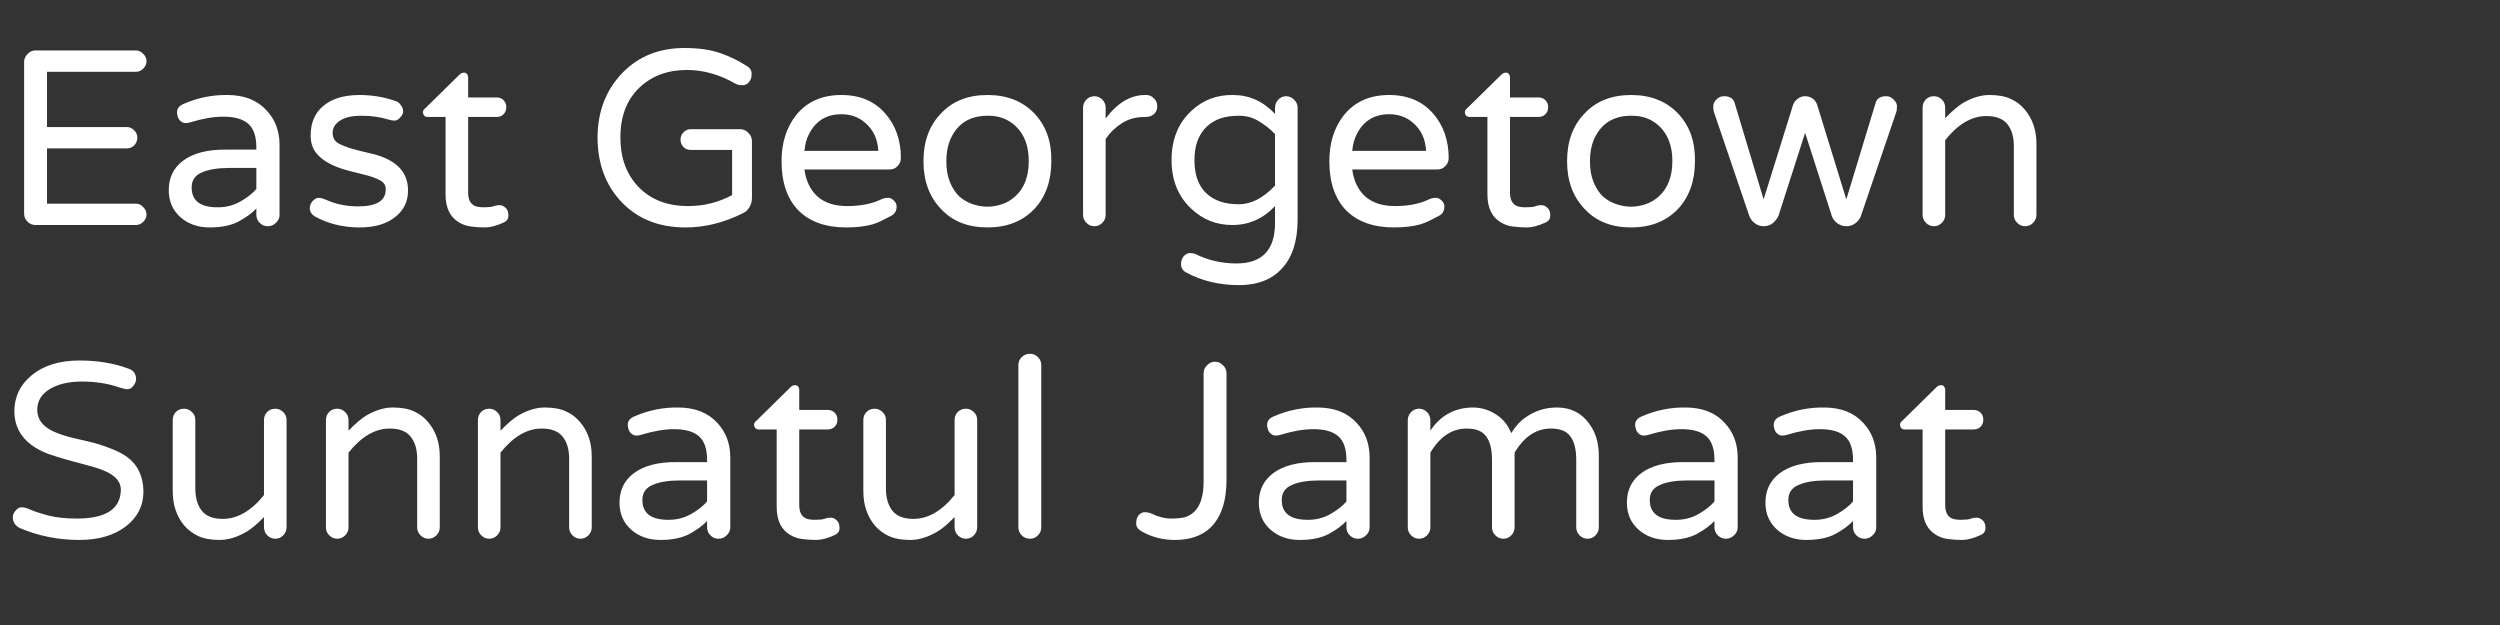 <svg width="200" height="50" viewBox="0 0 200 50" fill="none" xmlns="http://www.w3.org/2000/svg">
<rect x="0" y="0" width="200" height="50" fill="#333333" stroke="none"/>
<path d="M10.864 16.291C11.092 16.291 11.287 16.381 11.45 16.56C11.629 16.722 11.719 16.926 11.719 17.17C11.719 17.398 11.629 17.593 11.45 17.756C11.287 17.919 11.092 18 10.864 18H2.832C2.588 18 2.376 17.91 2.197 17.731C2.018 17.552 1.929 17.341 1.929 17.097V4.963C1.929 4.719 2.018 4.507 2.197 4.328C2.376 4.133 2.588 4.035 2.832 4.035H10.864C11.092 4.035 11.287 4.125 11.45 4.304C11.629 4.466 11.719 4.662 11.719 4.89C11.719 5.118 11.629 5.321 11.45 5.5C11.287 5.663 11.092 5.744 10.864 5.744H3.76V10.163H10.132C10.36 10.163 10.555 10.245 10.718 10.407C10.897 10.57 10.986 10.773 10.986 11.018C10.986 11.245 10.905 11.449 10.742 11.628C10.579 11.791 10.376 11.872 10.132 11.872H3.76V16.291H10.864ZM14.697 8.308C15.82 7.819 16.984 7.583 18.189 7.6C19.539 7.6 20.589 8.015 21.338 8.845C22.005 9.561 22.347 10.456 22.363 11.53V17.194C22.363 17.439 22.266 17.65 22.07 17.829C21.891 18.008 21.672 18.098 21.411 18.098C21.167 18.098 20.955 18.008 20.776 17.829C20.597 17.65 20.508 17.439 20.508 17.194V16.682C20.15 17.056 19.67 17.406 19.067 17.731C18.465 18.041 17.7 18.195 16.773 18.195C15.845 18.195 15.072 17.927 14.453 17.39C13.818 16.836 13.501 16.112 13.501 15.217C13.501 14.224 13.875 13.443 14.624 12.873C15.438 12.255 16.593 11.954 18.091 11.97H20.508V11.799C20.508 10.904 20.288 10.269 19.849 9.895C19.425 9.52 18.758 9.333 17.847 9.333C17.082 9.333 16.195 9.488 15.185 9.797C15.088 9.829 14.966 9.846 14.819 9.846C14.689 9.846 14.551 9.781 14.404 9.65C14.258 9.504 14.176 9.284 14.16 8.991C14.16 8.682 14.339 8.454 14.697 8.308ZM15.332 14.997C15.332 16.071 16.04 16.6 17.456 16.584C18.075 16.584 18.652 16.438 19.189 16.145C19.743 15.835 20.182 15.493 20.508 15.119V13.435H18.359C17.415 13.435 16.675 13.557 16.138 13.801C15.601 14.029 15.332 14.427 15.332 14.997ZM28.662 16.511C30.143 16.511 30.876 16.047 30.859 15.119C30.859 14.826 30.713 14.598 30.42 14.435C30.127 14.273 29.761 14.134 29.321 14.021C28.882 13.907 28.402 13.784 27.881 13.654C27.36 13.524 26.872 13.345 26.416 13.117C25.96 12.889 25.586 12.596 25.293 12.238C25 11.864 24.854 11.408 24.854 10.871C24.854 10.334 24.935 9.878 25.098 9.504C25.26 9.113 25.505 8.78 25.83 8.503C26.53 7.901 27.506 7.6 28.76 7.6C29.769 7.6 30.737 7.762 31.665 8.088C31.844 8.153 31.982 8.267 32.08 8.43C32.194 8.576 32.251 8.739 32.251 8.918C32.251 9.081 32.17 9.243 32.007 9.406C31.86 9.569 31.714 9.65 31.567 9.65C31.421 9.65 31.242 9.618 31.03 9.553C30.395 9.357 29.696 9.26 28.931 9.26C28.166 9.26 27.588 9.39 27.197 9.65C26.807 9.911 26.611 10.236 26.611 10.627C26.611 11.001 26.758 11.278 27.051 11.457C27.344 11.62 27.71 11.766 28.149 11.896C28.605 12.027 29.093 12.149 29.614 12.263C30.151 12.377 30.64 12.547 31.079 12.775C32.121 13.312 32.642 14.134 32.642 15.241C32.642 16.104 32.316 16.796 31.665 17.316C30.981 17.902 30.013 18.195 28.76 18.195C27.425 18.195 26.221 17.894 25.146 17.292C24.919 17.129 24.797 16.934 24.78 16.706C24.78 16.462 24.854 16.259 25 16.096C25.163 15.917 25.326 15.827 25.488 15.827C25.651 15.827 25.863 15.884 26.123 15.998C26.888 16.34 27.734 16.511 28.662 16.511ZM38.696 16.584C39.054 16.584 39.307 16.56 39.453 16.511C39.616 16.446 39.787 16.413 39.966 16.413C40.145 16.413 40.308 16.486 40.454 16.633C40.601 16.763 40.674 16.966 40.674 17.243C40.674 17.504 40.544 17.691 40.283 17.805C39.714 18.065 39.225 18.195 38.818 18.195C38.411 18.195 38.037 18.171 37.695 18.122C37.37 18.09 37.052 17.984 36.743 17.805C36.011 17.381 35.645 16.633 35.645 15.559V9.357H34.228C33.984 9.357 33.854 9.227 33.838 8.967C33.838 8.853 33.903 8.747 34.033 8.649L36.743 5.988C36.857 5.874 36.971 5.817 37.085 5.817C37.199 5.801 37.288 5.834 37.353 5.915C37.419 5.996 37.451 6.094 37.451 6.208V7.795H39.722C39.95 7.795 40.137 7.868 40.283 8.015C40.43 8.161 40.503 8.348 40.503 8.576C40.503 8.804 40.43 8.991 40.283 9.138C40.137 9.284 39.95 9.357 39.722 9.357H37.451V15.412C37.451 15.917 37.606 16.259 37.915 16.438C38.078 16.535 38.338 16.584 38.696 16.584ZM55.054 16.486C56.307 16.486 57.479 16.193 58.569 15.607V11.994H55.249C55.021 11.994 54.826 11.913 54.663 11.75C54.517 11.587 54.443 11.392 54.443 11.164C54.443 10.936 54.525 10.741 54.688 10.578C54.85 10.415 55.037 10.334 55.249 10.334H59.204C59.465 10.334 59.684 10.432 59.863 10.627C60.059 10.806 60.156 11.034 60.156 11.31V15.827C60.156 16.12 60.083 16.381 59.937 16.608C59.806 16.82 59.627 16.975 59.399 17.072C57.902 17.821 56.38 18.195 54.834 18.195C52.734 18.195 51.042 17.528 49.756 16.193C48.47 14.859 47.819 13.142 47.803 11.042C47.803 8.926 48.478 7.176 49.829 5.793C51.115 4.491 52.759 3.84 54.761 3.84C55.9 3.84 56.86 3.978 57.642 4.255C58.423 4.532 59.123 4.873 59.741 5.28C60.002 5.427 60.132 5.638 60.132 5.915C60.132 6.192 60.059 6.411 59.912 6.574C59.782 6.737 59.611 6.818 59.399 6.818C59.188 6.818 59.017 6.786 58.887 6.721C57.601 5.972 56.291 5.598 54.956 5.598C53.41 5.598 52.14 6.07 51.148 7.014C50.122 8.007 49.617 9.349 49.634 11.042C49.634 12.621 50.106 13.915 51.05 14.924C52.043 15.966 53.377 16.486 55.054 16.486ZM64.356 13.557C64.469 14.452 64.811 15.168 65.381 15.705C65.967 16.226 66.764 16.486 67.773 16.486C68.799 16.486 69.67 16.324 70.386 15.998C70.614 15.884 70.817 15.827 70.996 15.827C71.175 15.811 71.338 15.876 71.484 16.023C71.647 16.169 71.728 16.332 71.728 16.511C71.728 16.869 71.582 17.121 71.289 17.268C71.012 17.414 70.76 17.544 70.532 17.658C70.304 17.772 70.06 17.87 69.8 17.951C69.198 18.114 68.498 18.195 67.7 18.195C66.056 18.195 64.779 17.74 63.867 16.828C62.972 15.9 62.524 14.59 62.524 12.898C62.524 11.433 62.907 10.212 63.672 9.235C64.534 8.145 65.747 7.6 67.31 7.6C68.807 7.6 69.987 8.104 70.85 9.113C71.663 10.057 72.07 11.237 72.07 12.653C72.07 12.898 71.981 13.109 71.802 13.288C71.639 13.467 71.427 13.557 71.167 13.557H64.356ZM67.31 9.138C66.121 9.138 65.259 9.667 64.722 10.725C64.526 11.099 64.404 11.546 64.356 12.067H70.264C70.215 11.123 69.865 10.375 69.214 9.821C68.693 9.366 68.058 9.138 67.31 9.138ZM79.004 7.6C80.55 7.6 81.795 8.088 82.739 9.064C83.683 10.057 84.139 11.335 84.106 12.898C84.106 14.476 83.651 15.754 82.739 16.73C81.795 17.707 80.55 18.195 79.004 18.195C77.441 18.195 76.204 17.707 75.293 16.73C74.349 15.754 73.877 14.476 73.877 12.898C73.877 11.302 74.349 10.025 75.293 9.064C76.204 8.088 77.441 7.6 79.004 7.6ZM76.758 15.729C77.083 16.006 77.441 16.21 77.832 16.34C78.239 16.47 78.63 16.535 79.004 16.535C79.378 16.535 79.761 16.47 80.151 16.34C80.542 16.21 80.9 15.998 81.226 15.705C81.942 15.054 82.3 14.11 82.3 12.873C82.3 11.669 81.942 10.733 81.226 10.065C80.623 9.512 79.883 9.243 79.004 9.26C77.555 9.26 76.554 9.911 76.001 11.213C75.806 11.685 75.708 12.246 75.708 12.898C75.708 13.549 75.806 14.11 76.001 14.582C76.196 15.054 76.449 15.437 76.758 15.729ZM88.452 9.479C89.396 8.226 90.446 7.6 91.602 7.6H91.699C91.943 7.6 92.147 7.689 92.31 7.868C92.489 8.031 92.578 8.243 92.578 8.503C92.578 8.763 92.489 8.975 92.31 9.138C92.13 9.284 91.911 9.357 91.65 9.357H91.553C90.885 9.357 90.291 9.52 89.77 9.846C89.25 10.171 88.81 10.594 88.452 11.115V17.194C88.452 17.439 88.363 17.65 88.184 17.829C88.005 18.008 87.793 18.098 87.549 18.098C87.305 18.098 87.093 18.008 86.914 17.829C86.735 17.65 86.645 17.439 86.645 17.194V8.625C86.645 8.381 86.727 8.169 86.89 7.99C87.069 7.795 87.288 7.697 87.549 7.697C87.793 7.697 88.005 7.787 88.184 7.966C88.363 8.145 88.452 8.365 88.452 8.625V9.479ZM102.002 9.113V8.625C102.002 8.381 102.083 8.169 102.246 7.99C102.425 7.795 102.637 7.697 102.881 7.697C103.125 7.697 103.337 7.787 103.516 7.966C103.711 8.145 103.809 8.365 103.809 8.625V17.561C103.809 19.253 103.402 20.547 102.588 21.442C101.774 22.354 100.618 22.81 99.121 22.81C97.526 22.81 96.094 22.46 94.824 21.76C94.596 21.613 94.482 21.41 94.482 21.149C94.482 20.889 94.556 20.669 94.702 20.49C94.865 20.328 95.028 20.246 95.19 20.246C95.353 20.246 95.5 20.27 95.63 20.319C96.639 20.824 97.738 21.076 98.926 21.076C100.977 21.076 102.002 19.994 102.002 17.829V16.486C101.058 17.495 99.919 18 98.584 18C97.314 18 96.224 17.569 95.312 16.706C94.255 15.729 93.726 14.427 93.726 12.8C93.726 11.156 94.255 9.846 95.312 8.869C96.224 8.007 97.331 7.583 98.633 7.6C99.935 7.6 101.058 8.104 102.002 9.113ZM102.002 10.725C101.628 10.334 101.196 9.992 100.708 9.699C100.236 9.406 99.707 9.26 99.121 9.26C98.535 9.26 98.031 9.333 97.607 9.479C97.201 9.626 96.842 9.846 96.533 10.139C95.882 10.757 95.557 11.644 95.557 12.8C95.557 14.525 96.24 15.632 97.607 16.12C98.031 16.267 98.535 16.34 99.121 16.34C100.098 16.34 101.058 15.843 102.002 14.851V10.725ZM108.179 13.557C108.293 14.452 108.634 15.168 109.204 15.705C109.79 16.226 110.588 16.486 111.597 16.486C112.622 16.486 113.493 16.324 114.209 15.998C114.437 15.884 114.64 15.827 114.819 15.827C114.998 15.811 115.161 15.876 115.308 16.023C115.47 16.169 115.552 16.332 115.552 16.511C115.552 16.869 115.405 17.121 115.112 17.268C114.836 17.414 114.583 17.544 114.355 17.658C114.128 17.772 113.883 17.87 113.623 17.951C113.021 18.114 112.321 18.195 111.523 18.195C109.88 18.195 108.602 17.74 107.69 16.828C106.795 15.9 106.348 14.59 106.348 12.898C106.348 11.433 106.73 10.212 107.495 9.235C108.358 8.145 109.57 7.6 111.133 7.6C112.63 7.6 113.81 8.104 114.673 9.113C115.487 10.057 115.894 11.237 115.894 12.653C115.894 12.898 115.804 13.109 115.625 13.288C115.462 13.467 115.251 13.557 114.99 13.557H108.179ZM111.133 9.138C109.945 9.138 109.082 9.667 108.545 10.725C108.35 11.099 108.228 11.546 108.179 12.067H114.087C114.038 11.123 113.688 10.375 113.037 9.821C112.516 9.366 111.882 9.138 111.133 9.138ZM122.046 16.584C122.404 16.584 122.656 16.56 122.803 16.511C122.965 16.446 123.136 16.413 123.315 16.413C123.494 16.413 123.657 16.486 123.804 16.633C123.95 16.763 124.023 16.966 124.023 17.243C124.023 17.504 123.893 17.691 123.633 17.805C123.063 18.065 122.575 18.195 122.168 18.195C121.761 18.195 121.387 18.171 121.045 18.122C120.719 18.09 120.402 17.984 120.093 17.805C119.36 17.381 118.994 16.633 118.994 15.559V9.357H117.578C117.334 9.357 117.204 9.227 117.188 8.967C117.188 8.853 117.253 8.747 117.383 8.649L120.093 5.988C120.207 5.874 120.321 5.817 120.435 5.817C120.549 5.801 120.638 5.834 120.703 5.915C120.768 5.996 120.801 6.094 120.801 6.208V7.795H123.071C123.299 7.795 123.486 7.868 123.633 8.015C123.779 8.161 123.853 8.348 123.853 8.576C123.853 8.804 123.779 8.991 123.633 9.138C123.486 9.284 123.299 9.357 123.071 9.357H120.801V15.412C120.801 15.917 120.955 16.259 121.265 16.438C121.427 16.535 121.688 16.584 122.046 16.584ZM130.493 7.6C132.039 7.6 133.285 8.088 134.229 9.064C135.173 10.057 135.628 11.335 135.596 12.898C135.596 14.476 135.14 15.754 134.229 16.73C133.285 17.707 132.039 18.195 130.493 18.195C128.931 18.195 127.694 17.707 126.782 16.73C125.838 15.754 125.366 14.476 125.366 12.898C125.366 11.302 125.838 10.025 126.782 9.064C127.694 8.088 128.931 7.6 130.493 7.6ZM128.247 15.729C128.573 16.006 128.931 16.21 129.321 16.34C129.728 16.47 130.119 16.535 130.493 16.535C130.868 16.535 131.25 16.47 131.641 16.34C132.031 16.21 132.389 15.998 132.715 15.705C133.431 15.054 133.789 14.11 133.789 12.873C133.789 11.669 133.431 10.733 132.715 10.065C132.113 9.512 131.372 9.243 130.493 9.26C129.045 9.26 128.044 9.911 127.49 11.213C127.295 11.685 127.197 12.246 127.197 12.898C127.197 13.549 127.295 14.11 127.49 14.582C127.686 15.054 127.938 15.437 128.247 15.729ZM150.049 8.234C150.146 7.876 150.431 7.697 150.903 7.697C151.131 7.697 151.326 7.787 151.489 7.966C151.668 8.129 151.758 8.308 151.758 8.503C151.758 8.682 151.742 8.828 151.709 8.942L148.877 17.268C148.796 17.495 148.649 17.691 148.438 17.854C148.226 18.016 147.982 18.098 147.705 18.098C147.445 18.098 147.201 18.016 146.973 17.854C146.761 17.691 146.615 17.487 146.533 17.243L144.409 10.627L142.285 17.243C142.188 17.471 142.033 17.674 141.821 17.854C141.61 18.016 141.366 18.098 141.089 18.098C140.828 18.098 140.592 18.016 140.381 17.854C140.169 17.691 140.023 17.495 139.941 17.268L137.109 8.942C137.077 8.828 137.061 8.682 137.061 8.503C137.061 8.308 137.142 8.129 137.305 7.966C137.484 7.787 137.687 7.697 137.915 7.697C138.387 7.697 138.672 7.876 138.77 8.234L141.089 15.949L143.433 8.43C143.498 8.218 143.62 8.047 143.799 7.917C143.978 7.771 144.181 7.697 144.409 7.697C144.637 7.697 144.84 7.762 145.02 7.893C145.199 8.023 145.321 8.202 145.386 8.43L147.705 15.949L150.049 8.234ZM158.911 9.284C157.739 9.284 156.641 9.927 155.615 11.213V17.194C155.615 17.439 155.526 17.65 155.347 17.829C155.168 18.008 154.956 18.098 154.712 18.098C154.468 18.098 154.256 18.008 154.077 17.829C153.898 17.65 153.809 17.439 153.809 17.194V8.625C153.809 8.365 153.89 8.145 154.053 7.966C154.232 7.787 154.451 7.697 154.712 7.697C154.956 7.697 155.168 7.787 155.347 7.966C155.526 8.129 155.615 8.348 155.615 8.625V9.455C156.152 8.902 156.616 8.503 157.007 8.259C157.756 7.819 158.472 7.6 159.155 7.6C159.855 7.6 160.425 7.705 160.864 7.917C161.304 8.112 161.678 8.397 161.987 8.771C162.606 9.504 162.915 10.415 162.915 11.506V17.194C162.915 17.439 162.826 17.65 162.646 17.829C162.467 18.008 162.256 18.098 162.012 18.098C161.768 18.098 161.556 18.008 161.377 17.829C161.198 17.65 161.108 17.439 161.108 17.194V11.701C161.108 10.953 160.938 10.367 160.596 9.943C160.254 9.504 159.692 9.284 158.911 9.284ZM6.152 41.486C8.48 41.486 9.652 40.713 9.668 39.167C9.668 38.532 9.22 38.028 8.325 37.653C7.935 37.491 7.479 37.344 6.958 37.214C6.453 37.084 5.941 36.945 5.42 36.799C4.899 36.652 4.378 36.49 3.857 36.31C3.337 36.115 2.881 35.871 2.49 35.578C1.611 34.911 1.164 34.032 1.147 32.941C1.147 31.77 1.595 30.809 2.49 30.061C3.451 29.247 4.736 28.84 6.348 28.84C7.812 28.84 9.131 29.06 10.303 29.499C10.677 29.629 10.872 29.898 10.889 30.305C10.889 30.5 10.815 30.687 10.669 30.866C10.539 31.045 10.384 31.135 10.205 31.135C10.042 31.135 9.814 31.086 9.521 30.988C8.643 30.679 7.65 30.524 6.543 30.524C5.518 30.524 4.671 30.72 4.004 31.11C3.32 31.517 2.979 32.079 2.979 32.795C2.979 33.544 3.418 34.121 4.297 34.528C4.704 34.707 5.16 34.862 5.664 34.992C6.169 35.106 6.689 35.228 7.227 35.358C7.764 35.489 8.276 35.651 8.765 35.847C9.269 36.026 9.725 36.254 10.132 36.53C11.011 37.165 11.458 38.093 11.475 39.313C11.475 40.453 11.011 41.38 10.083 42.097C9.139 42.829 7.894 43.195 6.348 43.195C4.655 43.195 3.068 42.878 1.587 42.243C1.44 42.178 1.31 42.072 1.196 41.926C1.082 41.763 1.025 41.584 1.025 41.389C1.025 41.193 1.099 41.014 1.245 40.852C1.392 40.672 1.554 40.583 1.733 40.583C1.929 40.583 2.165 40.648 2.441 40.778C2.734 40.908 3.206 41.063 3.857 41.242C4.508 41.405 5.273 41.486 6.152 41.486ZM17.822 41.511C18.994 41.511 20.093 40.876 21.118 39.606V33.601C21.118 33.356 21.2 33.145 21.362 32.966C21.541 32.787 21.761 32.697 22.021 32.697C22.266 32.697 22.477 32.787 22.656 32.966C22.835 33.129 22.925 33.34 22.925 33.601V42.17C22.925 42.43 22.835 42.65 22.656 42.829C22.494 43.008 22.282 43.098 22.021 43.098C21.777 43.098 21.566 43.008 21.387 42.829C21.208 42.65 21.118 42.43 21.118 42.17V41.364C20.581 41.918 20.117 42.308 19.727 42.536C18.978 42.976 18.254 43.195 17.554 43.195C16.87 43.195 16.3 43.09 15.845 42.878C15.405 42.666 15.039 42.39 14.746 42.048C14.128 41.315 13.818 40.396 13.818 39.289V33.601C13.818 33.356 13.9 33.145 14.062 32.966C14.242 32.787 14.461 32.697 14.722 32.697C14.966 32.697 15.177 32.787 15.356 32.966C15.536 33.129 15.625 33.34 15.625 33.601V39.069C15.625 39.818 15.796 40.412 16.138 40.852C16.48 41.291 17.041 41.511 17.822 41.511ZM31.177 34.284C30.005 34.284 28.906 34.927 27.881 36.213V42.194C27.881 42.438 27.791 42.65 27.612 42.829C27.433 43.008 27.222 43.098 26.977 43.098C26.733 43.098 26.522 43.008 26.343 42.829C26.164 42.65 26.074 42.438 26.074 42.194V33.625C26.074 33.365 26.156 33.145 26.318 32.966C26.497 32.787 26.717 32.697 26.977 32.697C27.222 32.697 27.433 32.787 27.612 32.966C27.791 33.129 27.881 33.348 27.881 33.625V34.455C28.418 33.902 28.882 33.503 29.273 33.259C30.021 32.819 30.737 32.6 31.421 32.6C32.121 32.6 32.69 32.705 33.13 32.917C33.569 33.112 33.944 33.397 34.253 33.772C34.871 34.504 35.181 35.415 35.181 36.506V42.194C35.181 42.438 35.091 42.65 34.912 42.829C34.733 43.008 34.522 43.098 34.277 43.098C34.033 43.098 33.822 43.008 33.643 42.829C33.464 42.65 33.374 42.438 33.374 42.194V36.701C33.374 35.953 33.203 35.367 32.861 34.943C32.52 34.504 31.958 34.284 31.177 34.284ZM43.335 34.284C42.163 34.284 41.065 34.927 40.039 36.213V42.194C40.039 42.438 39.95 42.65 39.77 42.829C39.592 43.008 39.38 43.098 39.136 43.098C38.892 43.098 38.68 43.008 38.501 42.829C38.322 42.65 38.232 42.438 38.232 42.194V33.625C38.232 33.365 38.314 33.145 38.477 32.966C38.656 32.787 38.875 32.697 39.136 32.697C39.38 32.697 39.592 32.787 39.77 32.966C39.95 33.129 40.039 33.348 40.039 33.625V34.455C40.576 33.902 41.04 33.503 41.431 33.259C42.179 32.819 42.895 32.6 43.579 32.6C44.279 32.6 44.849 32.705 45.288 32.917C45.727 33.112 46.102 33.397 46.411 33.772C47.03 34.504 47.339 35.415 47.339 36.506V42.194C47.339 42.438 47.249 42.65 47.07 42.829C46.891 43.008 46.68 43.098 46.435 43.098C46.191 43.098 45.98 43.008 45.801 42.829C45.622 42.65 45.532 42.438 45.532 42.194V36.701C45.532 35.953 45.361 35.367 45.02 34.943C44.678 34.504 44.116 34.284 43.335 34.284ZM50.757 33.308C51.88 32.819 53.044 32.583 54.248 32.6C55.599 32.6 56.649 33.015 57.398 33.845C58.065 34.561 58.407 35.456 58.423 36.53V42.194C58.423 42.438 58.325 42.65 58.13 42.829C57.951 43.008 57.731 43.098 57.471 43.098C57.227 43.098 57.015 43.008 56.836 42.829C56.657 42.65 56.567 42.438 56.567 42.194V41.682C56.209 42.056 55.729 42.406 55.127 42.731C54.525 43.041 53.76 43.195 52.832 43.195C51.904 43.195 51.131 42.927 50.513 42.39C49.878 41.836 49.56 41.112 49.56 40.217C49.56 39.224 49.935 38.443 50.684 37.873C51.497 37.255 52.653 36.953 54.15 36.97H56.567V36.799C56.567 35.904 56.348 35.269 55.908 34.895C55.485 34.52 54.818 34.333 53.906 34.333C53.141 34.333 52.254 34.488 51.245 34.797C51.148 34.829 51.025 34.846 50.879 34.846C50.749 34.846 50.61 34.781 50.464 34.65C50.317 34.504 50.236 34.284 50.22 33.991C50.22 33.682 50.399 33.454 50.757 33.308ZM51.392 39.997C51.392 41.071 52.1 41.6 53.516 41.584C54.134 41.584 54.712 41.438 55.249 41.145C55.802 40.835 56.242 40.493 56.567 40.119V38.435H54.419C53.475 38.435 52.734 38.557 52.197 38.801C51.66 39.029 51.392 39.427 51.392 39.997ZM65.186 41.584C65.544 41.584 65.796 41.56 65.942 41.511C66.105 41.446 66.276 41.413 66.455 41.413C66.634 41.413 66.797 41.486 66.943 41.633C67.09 41.763 67.163 41.967 67.163 42.243C67.163 42.504 67.033 42.691 66.772 42.805C66.203 43.065 65.715 43.195 65.308 43.195C64.901 43.195 64.526 43.171 64.185 43.122C63.859 43.09 63.542 42.984 63.232 42.805C62.5 42.382 62.134 41.633 62.134 40.559V34.357H60.718C60.474 34.357 60.343 34.227 60.327 33.967C60.327 33.853 60.392 33.747 60.523 33.649L63.232 30.988C63.346 30.874 63.46 30.817 63.574 30.817C63.688 30.801 63.778 30.834 63.843 30.915C63.908 30.996 63.94 31.094 63.94 31.208V32.795H66.211C66.439 32.795 66.626 32.868 66.772 33.015C66.919 33.161 66.992 33.348 66.992 33.576C66.992 33.804 66.919 33.991 66.772 34.138C66.626 34.284 66.439 34.357 66.211 34.357H63.94V40.412C63.94 40.917 64.095 41.258 64.404 41.438C64.567 41.535 64.828 41.584 65.186 41.584ZM73.071 41.511C74.243 41.511 75.342 40.876 76.367 39.606V33.601C76.367 33.356 76.449 33.145 76.611 32.966C76.79 32.787 77.01 32.697 77.27 32.697C77.515 32.697 77.726 32.787 77.905 32.966C78.084 33.129 78.174 33.34 78.174 33.601V42.17C78.174 42.43 78.084 42.65 77.905 42.829C77.743 43.008 77.531 43.098 77.27 43.098C77.026 43.098 76.815 43.008 76.636 42.829C76.457 42.65 76.367 42.43 76.367 42.17V41.364C75.83 41.918 75.366 42.308 74.976 42.536C74.227 42.976 73.503 43.195 72.803 43.195C72.119 43.195 71.549 43.09 71.094 42.878C70.654 42.666 70.288 42.39 69.995 42.048C69.377 41.315 69.067 40.396 69.067 39.289V33.601C69.067 33.356 69.149 33.145 69.311 32.966C69.491 32.787 69.71 32.697 69.971 32.697C70.215 32.697 70.426 32.787 70.606 32.966C70.784 33.129 70.874 33.34 70.874 33.601V39.069C70.874 39.818 71.045 40.412 71.387 40.852C71.728 41.291 72.29 41.511 73.071 41.511ZM81.47 29.206C81.47 28.946 81.559 28.734 81.738 28.571C81.917 28.392 82.137 28.303 82.397 28.303C82.658 28.303 82.87 28.392 83.032 28.571C83.211 28.734 83.301 28.946 83.301 29.206V42.194C83.301 42.438 83.211 42.65 83.032 42.829C82.87 43.008 82.658 43.098 82.397 43.098C82.137 43.098 81.917 43.008 81.738 42.829C81.559 42.65 81.47 42.438 81.47 42.194V29.206ZM97.192 28.938C97.436 28.938 97.648 29.027 97.827 29.206C98.022 29.385 98.12 29.605 98.12 29.865V38.386C98.12 40.127 97.681 41.413 96.802 42.243C96.118 42.878 95.182 43.195 93.994 43.195C93.018 43.195 92.13 42.967 91.333 42.512C91.04 42.349 90.894 42.137 90.894 41.877C90.894 41.6 90.959 41.38 91.089 41.218C91.235 41.055 91.398 40.974 91.577 40.974C91.756 40.974 91.943 41.014 92.139 41.096C92.643 41.34 93.132 41.47 93.603 41.486C94.076 41.486 94.458 41.454 94.751 41.389C95.044 41.307 95.304 41.161 95.532 40.949C96.037 40.461 96.289 39.655 96.289 38.532V29.865C96.289 29.621 96.379 29.41 96.558 29.23C96.737 29.035 96.948 28.938 97.192 28.938ZM101.904 33.308C103.027 32.819 104.191 32.583 105.396 32.6C106.746 32.6 107.796 33.015 108.545 33.845C109.212 34.561 109.554 35.456 109.57 36.53V42.194C109.57 42.438 109.473 42.65 109.277 42.829C109.098 43.008 108.879 43.098 108.618 43.098C108.374 43.098 108.162 43.008 107.983 42.829C107.804 42.65 107.715 42.438 107.715 42.194V41.682C107.357 42.056 106.877 42.406 106.274 42.731C105.672 43.041 104.907 43.195 103.979 43.195C103.052 43.195 102.279 42.927 101.66 42.39C101.025 41.836 100.708 41.112 100.708 40.217C100.708 39.224 101.082 38.443 101.831 37.873C102.645 37.255 103.8 36.953 105.298 36.97H107.715V36.799C107.715 35.904 107.495 35.269 107.056 34.895C106.632 34.52 105.965 34.333 105.054 34.333C104.289 34.333 103.402 34.488 102.393 34.797C102.295 34.829 102.173 34.846 102.026 34.846C101.896 34.846 101.758 34.781 101.611 34.65C101.465 34.504 101.383 34.284 101.367 33.991C101.367 33.682 101.546 33.454 101.904 33.308ZM102.539 39.997C102.539 41.071 103.247 41.6 104.663 41.584C105.282 41.584 105.859 41.438 106.396 41.145C106.95 40.835 107.389 40.493 107.715 40.119V38.435H105.566C104.622 38.435 103.882 38.557 103.345 38.801C102.808 39.029 102.539 39.427 102.539 39.997ZM114.429 34.455C115.243 33.234 116.374 32.616 117.822 32.6C118.538 32.6 119.198 32.811 119.8 33.234C120.288 33.576 120.654 34.048 120.898 34.65C121.273 34.065 121.639 33.658 121.997 33.43C122.746 32.876 123.6 32.6 124.561 32.6C125.635 32.6 126.481 33.015 127.1 33.845C127.637 34.545 127.905 35.407 127.905 36.433V42.194C127.905 42.438 127.816 42.65 127.637 42.829C127.474 43.008 127.262 43.098 127.002 43.098C126.758 43.098 126.546 43.008 126.367 42.829C126.188 42.65 126.099 42.438 126.099 42.194V36.799C126.099 35.953 125.944 35.326 125.635 34.919C125.342 34.496 124.821 34.284 124.072 34.284C122.9 34.284 121.932 34.927 121.167 36.213V42.194C121.167 42.438 121.077 42.65 120.898 42.829C120.736 43.008 120.524 43.098 120.264 43.098C120.02 43.098 119.808 43.008 119.629 42.829C119.45 42.65 119.36 42.438 119.36 42.194V36.799C119.36 35.953 119.206 35.326 118.896 34.919C118.604 34.496 118.083 34.284 117.334 34.284C116.162 34.284 115.194 34.927 114.429 36.213V42.194C114.429 42.438 114.339 42.65 114.16 42.829C113.981 43.008 113.77 43.098 113.525 43.098C113.281 43.098 113.07 43.008 112.891 42.829C112.712 42.65 112.622 42.438 112.622 42.194V33.625C112.622 33.381 112.703 33.169 112.866 32.99C113.045 32.795 113.265 32.697 113.525 32.697C113.77 32.697 113.981 32.787 114.16 32.966C114.339 33.145 114.429 33.365 114.429 33.625V34.455ZM131.348 33.308C132.471 32.819 133.634 32.583 134.839 32.6C136.19 32.6 137.24 33.015 137.988 33.845C138.656 34.561 138.997 35.456 139.014 36.53V42.194C139.014 42.438 138.916 42.65 138.721 42.829C138.542 43.008 138.322 43.098 138.062 43.098C137.817 43.098 137.606 43.008 137.427 42.829C137.248 42.65 137.158 42.438 137.158 42.194V41.682C136.8 42.056 136.32 42.406 135.718 42.731C135.116 43.041 134.351 43.195 133.423 43.195C132.495 43.195 131.722 42.927 131.104 42.39C130.469 41.836 130.151 41.112 130.151 40.217C130.151 39.224 130.526 38.443 131.274 37.873C132.088 37.255 133.244 36.953 134.741 36.97H137.158V36.799C137.158 35.904 136.938 35.269 136.499 34.895C136.076 34.52 135.409 34.333 134.497 34.333C133.732 34.333 132.845 34.488 131.836 34.797C131.738 34.829 131.616 34.846 131.47 34.846C131.34 34.846 131.201 34.781 131.055 34.65C130.908 34.504 130.827 34.284 130.811 33.991C130.811 33.682 130.99 33.454 131.348 33.308ZM131.982 39.997C131.982 41.071 132.69 41.6 134.106 41.584C134.725 41.584 135.303 41.438 135.84 41.145C136.393 40.835 136.833 40.493 137.158 40.119V38.435H135.01C134.066 38.435 133.325 38.557 132.788 38.801C132.251 39.029 131.982 39.427 131.982 39.997ZM142.432 33.308C143.555 32.819 144.718 32.583 145.923 32.6C147.274 32.6 148.324 33.015 149.072 33.845C149.74 34.561 150.081 35.456 150.098 36.53V42.194C150.098 42.438 150 42.65 149.805 42.829C149.626 43.008 149.406 43.098 149.146 43.098C148.901 43.098 148.69 43.008 148.511 42.829C148.332 42.65 148.242 42.438 148.242 42.194V41.682C147.884 42.056 147.404 42.406 146.802 42.731C146.2 43.041 145.435 43.195 144.507 43.195C143.579 43.195 142.806 42.927 142.188 42.39C141.553 41.836 141.235 41.112 141.235 40.217C141.235 39.224 141.61 38.443 142.358 37.873C143.172 37.255 144.328 36.953 145.825 36.97H148.242V36.799C148.242 35.904 148.022 35.269 147.583 34.895C147.16 34.52 146.493 34.333 145.581 34.333C144.816 34.333 143.929 34.488 142.92 34.797C142.822 34.829 142.7 34.846 142.554 34.846C142.424 34.846 142.285 34.781 142.139 34.65C141.992 34.504 141.911 34.284 141.895 33.991C141.895 33.682 142.074 33.454 142.432 33.308ZM143.066 39.997C143.066 41.071 143.774 41.6 145.19 41.584C145.809 41.584 146.387 41.438 146.924 41.145C147.477 40.835 147.917 40.493 148.242 40.119V38.435H146.094C145.15 38.435 144.409 38.557 143.872 38.801C143.335 39.029 143.066 39.427 143.066 39.997ZM156.86 41.584C157.218 41.584 157.471 41.56 157.617 41.511C157.78 41.446 157.951 41.413 158.13 41.413C158.309 41.413 158.472 41.486 158.618 41.633C158.765 41.763 158.838 41.967 158.838 42.243C158.838 42.504 158.708 42.691 158.447 42.805C157.878 43.065 157.389 43.195 156.982 43.195C156.576 43.195 156.201 43.171 155.859 43.122C155.534 43.09 155.216 42.984 154.907 42.805C154.175 42.382 153.809 41.633 153.809 40.559V34.357H152.393C152.148 34.357 152.018 34.227 152.002 33.967C152.002 33.853 152.067 33.747 152.197 33.649L154.907 30.988C155.021 30.874 155.135 30.817 155.249 30.817C155.363 30.801 155.452 30.834 155.518 30.915C155.583 30.996 155.615 31.094 155.615 31.208V32.795H157.886C158.114 32.795 158.301 32.868 158.447 33.015C158.594 33.161 158.667 33.348 158.667 33.576C158.667 33.804 158.594 33.991 158.447 34.138C158.301 34.284 158.114 34.357 157.886 34.357H155.615V40.412C155.615 40.917 155.77 41.258 156.079 41.438C156.242 41.535 156.502 41.584 156.86 41.584Z" fill="white"/>
</svg>
